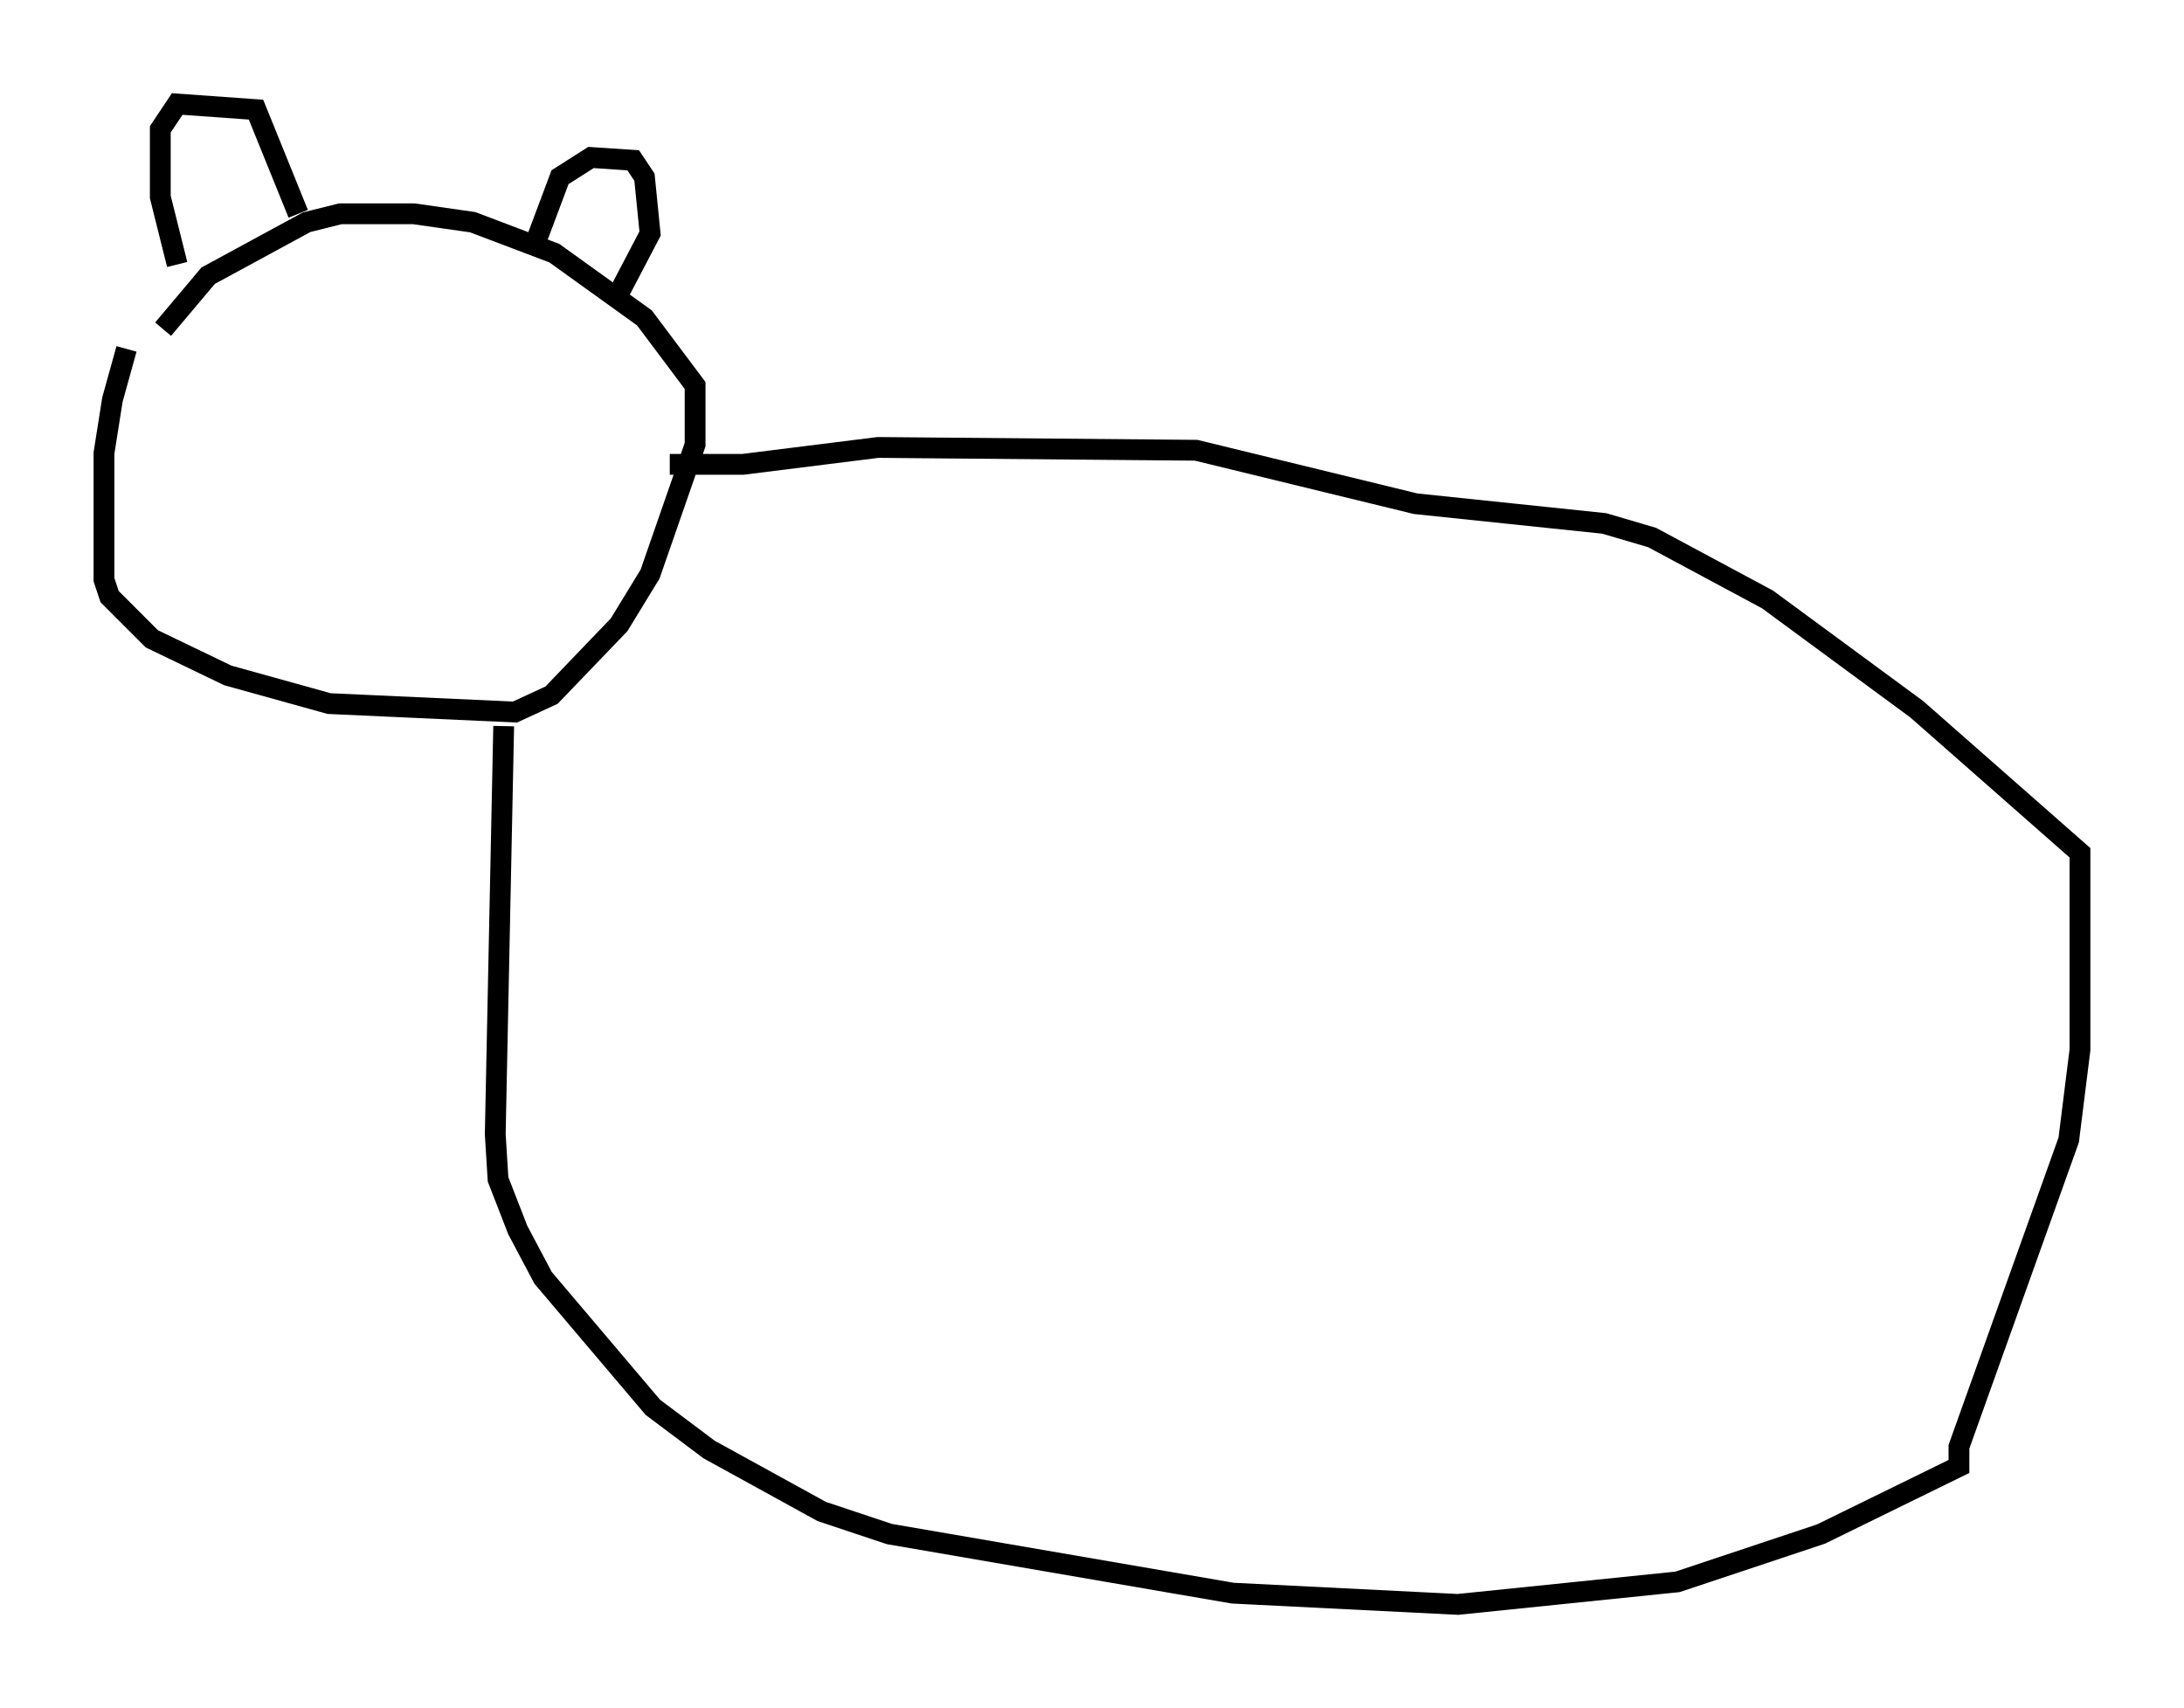 <?xml version="1.0" encoding="utf-8" ?>
<svg baseProfile="full" height="82.124" version="1.1" width="104.992" xmlns="http://www.w3.org/2000/svg" xmlns:ev="http://www.w3.org/2001/xml-events" xmlns:xlink="http://www.w3.org/1999/xlink"><defs /><rect fill="white" height="82.124" width="104.992" x="0" y="0" /><path d="M7.165, 15.419 m-1.083, 1.353 l-0.677, 2.436 -0.406, 2.571 l0.0, 6.089 0.271, 0.812 l2.03, 2.03 3.654, 1.759 l4.871, 1.353 8.931, 0.406 l1.759, -0.812 3.248, -3.383 l1.488, -2.436 2.165, -6.225 l0.0, -2.842 -2.436, -3.248 l-4.33, -3.112 -3.924, -1.488 l-2.842, -0.406 -3.518, 0.0 l-1.624, 0.406 -4.736, 2.571 l-2.165, 2.571 m16.373, 19.08 l-0.406, 19.621 0.135, 2.165 l0.947, 2.436 1.218, 2.3 l5.277, 6.225 2.706, 2.03 l5.413, 2.977 3.248, 1.083 l16.509, 2.842 10.825, 0.541 l10.555, -1.083 6.901, -2.3 l6.631, -3.248 0.0, -0.947 l5.277, -14.75 0.541, -4.33 l0.0, -9.472 -7.848, -6.901 l-7.172, -5.277 -5.548, -2.977 l-2.3, -0.677 -9.066, -0.947 l-10.555, -2.571 -15.291, -0.135 l-6.495, 0.812 -3.518, 0.0 m-23.68, -9.607 l-0.812, -3.248 0.0, -3.248 l0.812, -1.218 3.789, 0.271 l2.03, 5.007 m11.367, 1.488 l1.218, -3.248 1.488, -0.947 l2.03, 0.135 0.541, 0.812 l0.271, 2.706 -1.488, 2.842 " fill="none" stroke="black" stroke-width="1" /></svg>